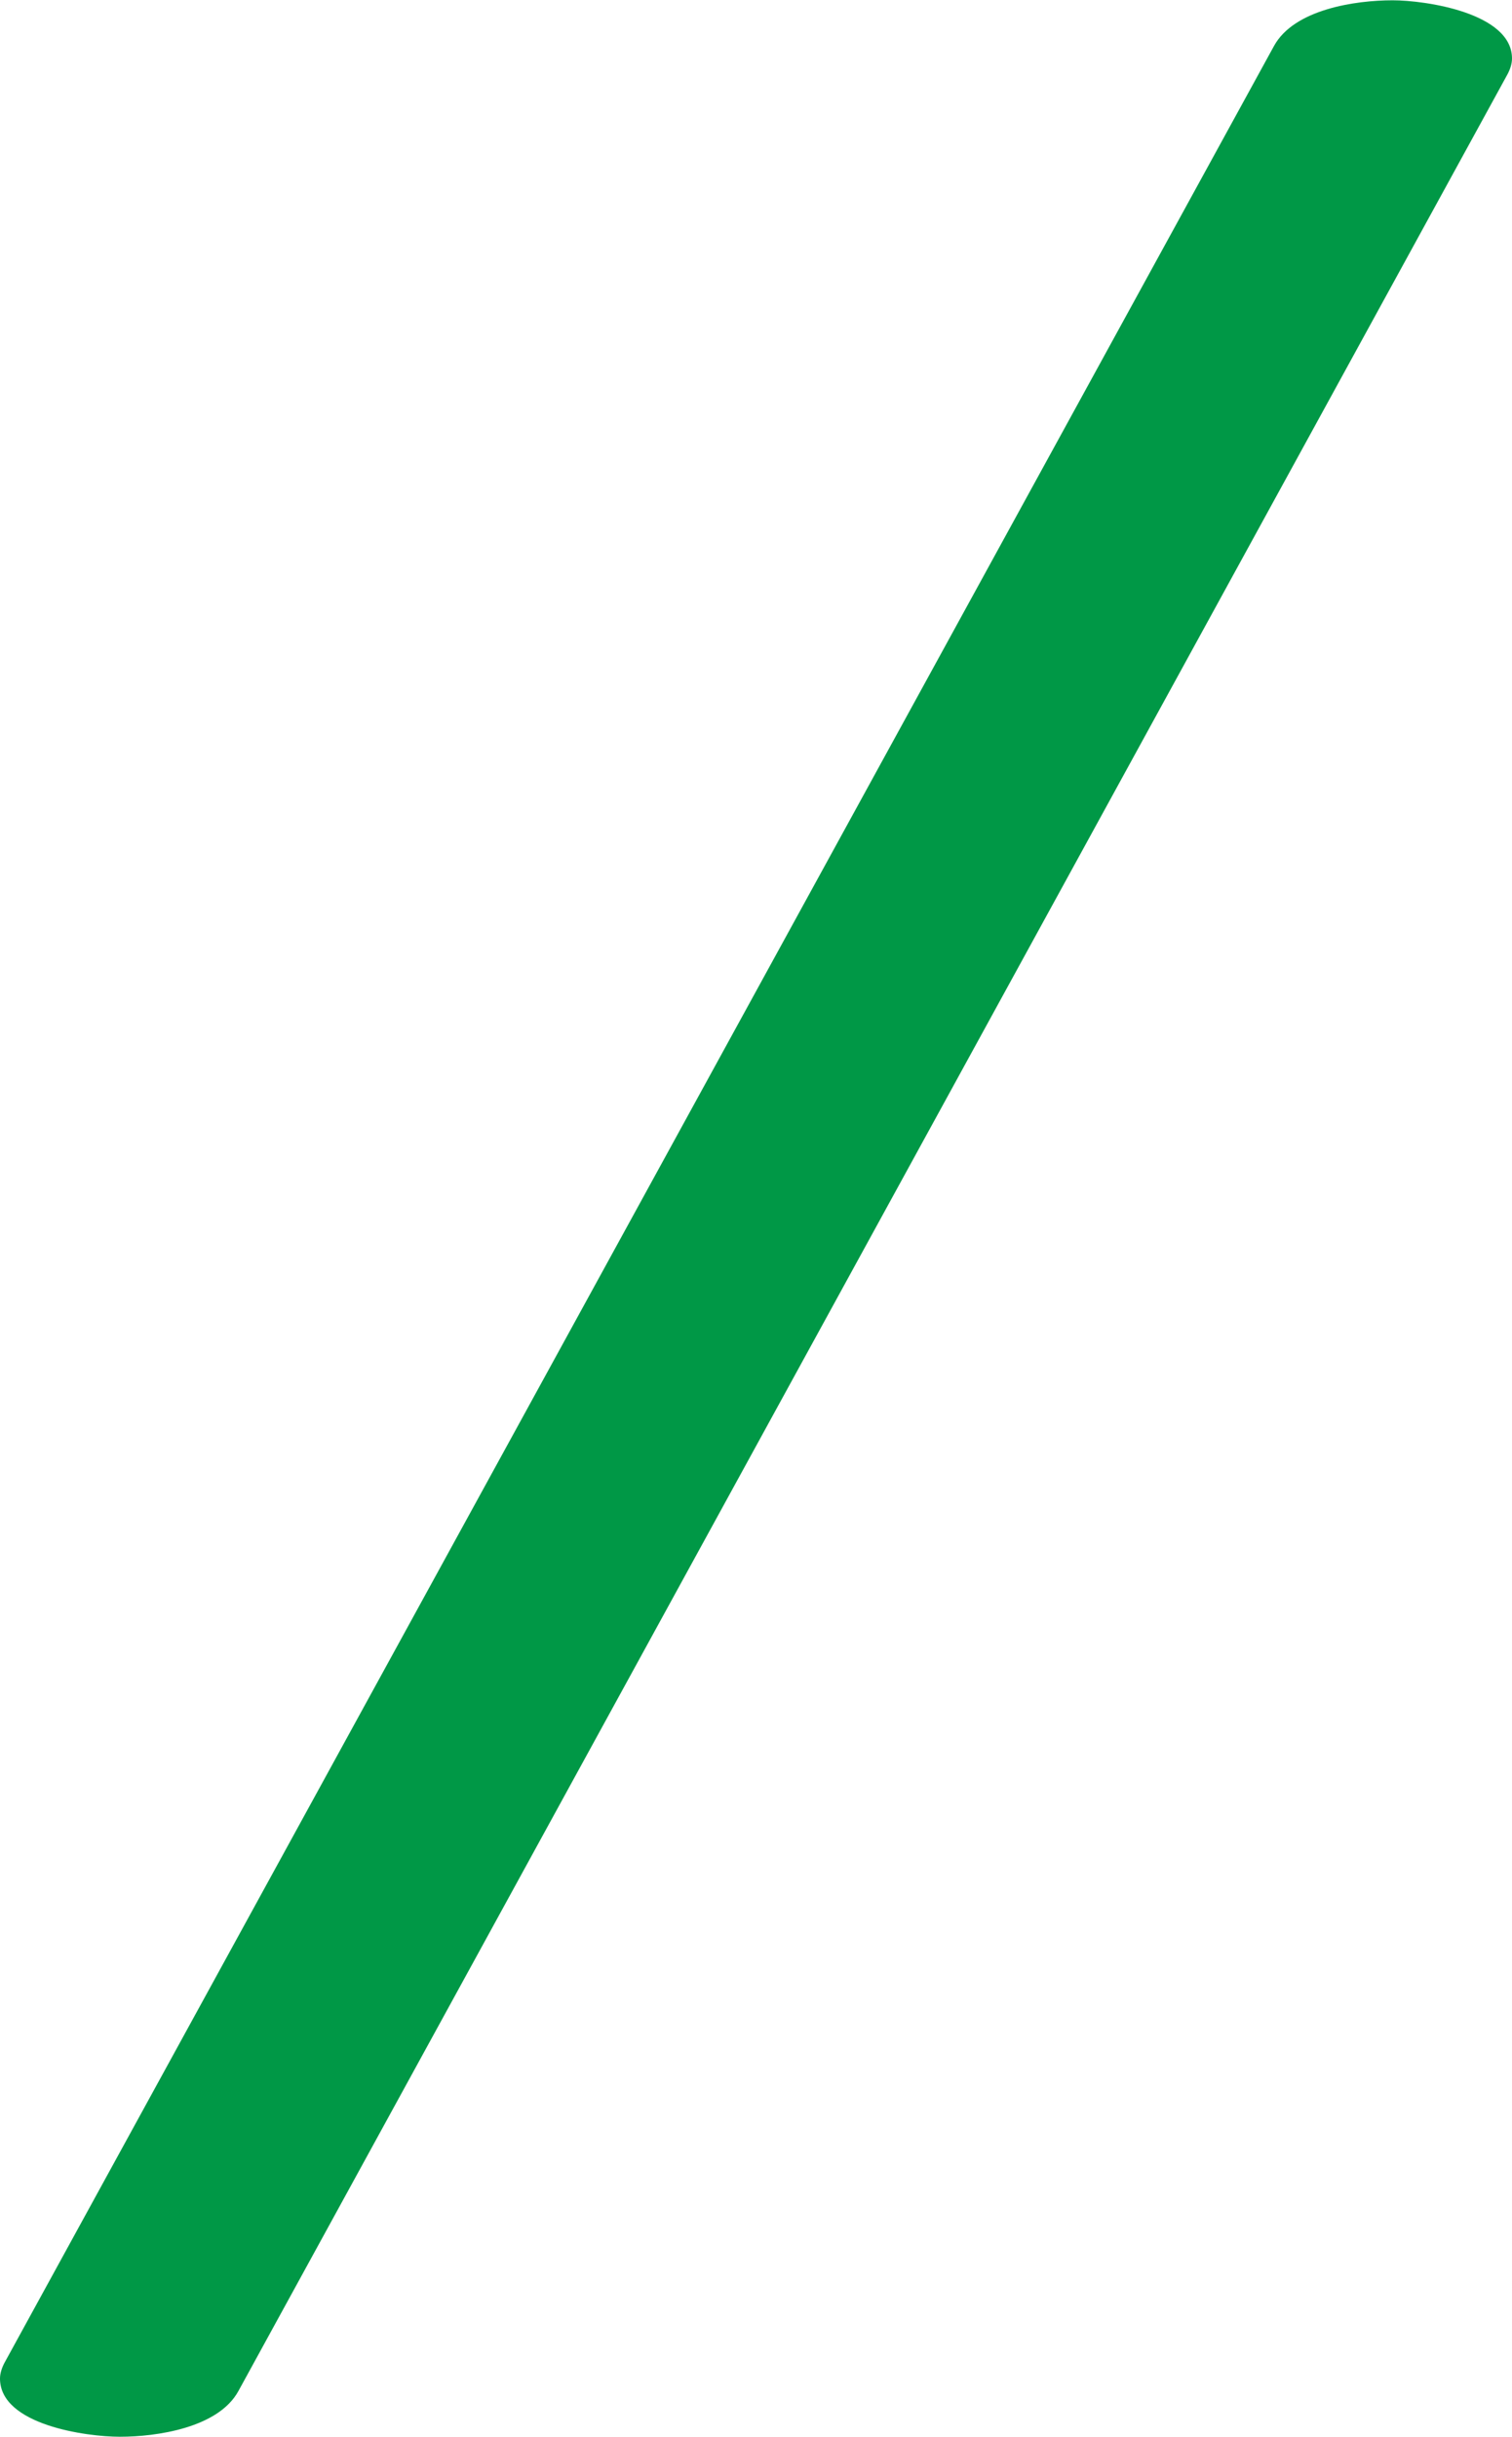 <?xml version="1.0" encoding="UTF-8"?>
<!DOCTYPE svg PUBLIC "-//W3C//DTD SVG 1.1//EN" "http://www.w3.org/Graphics/SVG/1.1/DTD/svg11.dtd">
<!-- Creator: CorelDRAW 2020 (64-Bit) -->
<svg xmlns="http://www.w3.org/2000/svg" xml:space="preserve" width="872px" height="1405px" version="1.1" style="shape-rendering:geometricPrecision; text-rendering:geometricPrecision; image-rendering:optimizeQuality; fill-rule:evenodd; clip-rule:evenodd"
viewBox="0 0 872 1404.642"
 xmlns:xlink="http://www.w3.org/1999/xlink"
 xmlns:xodm="http://www.corel.com/coreldraw/odm/2003">
 <defs>
  <style type="text/css">
   <![CDATA[
    .fil0 {fill:#009846;fill-rule:nonzero}
   ]]>
  </style>
 </defs>
 <g id="Layer_x0020_1">
  <path class="fil0" d="M69.093 1404.642c21.436,0 56.79,-5.16 68.383,-26.315l731.814 -1335.474c1.511,-2.759 2.71,-6.092 2.71,-9.283 0,-26.351 -49.978,-33.57 -68.872,-33.57 -21.435,0 -56.788,5.163 -68.382,26.316l-732.036 1335.473c-1.489,2.717 -2.71,6.142 -2.71,9.283 0,26.78 49.949,33.57 69.093,33.57z"/>
 </g>
</svg>
